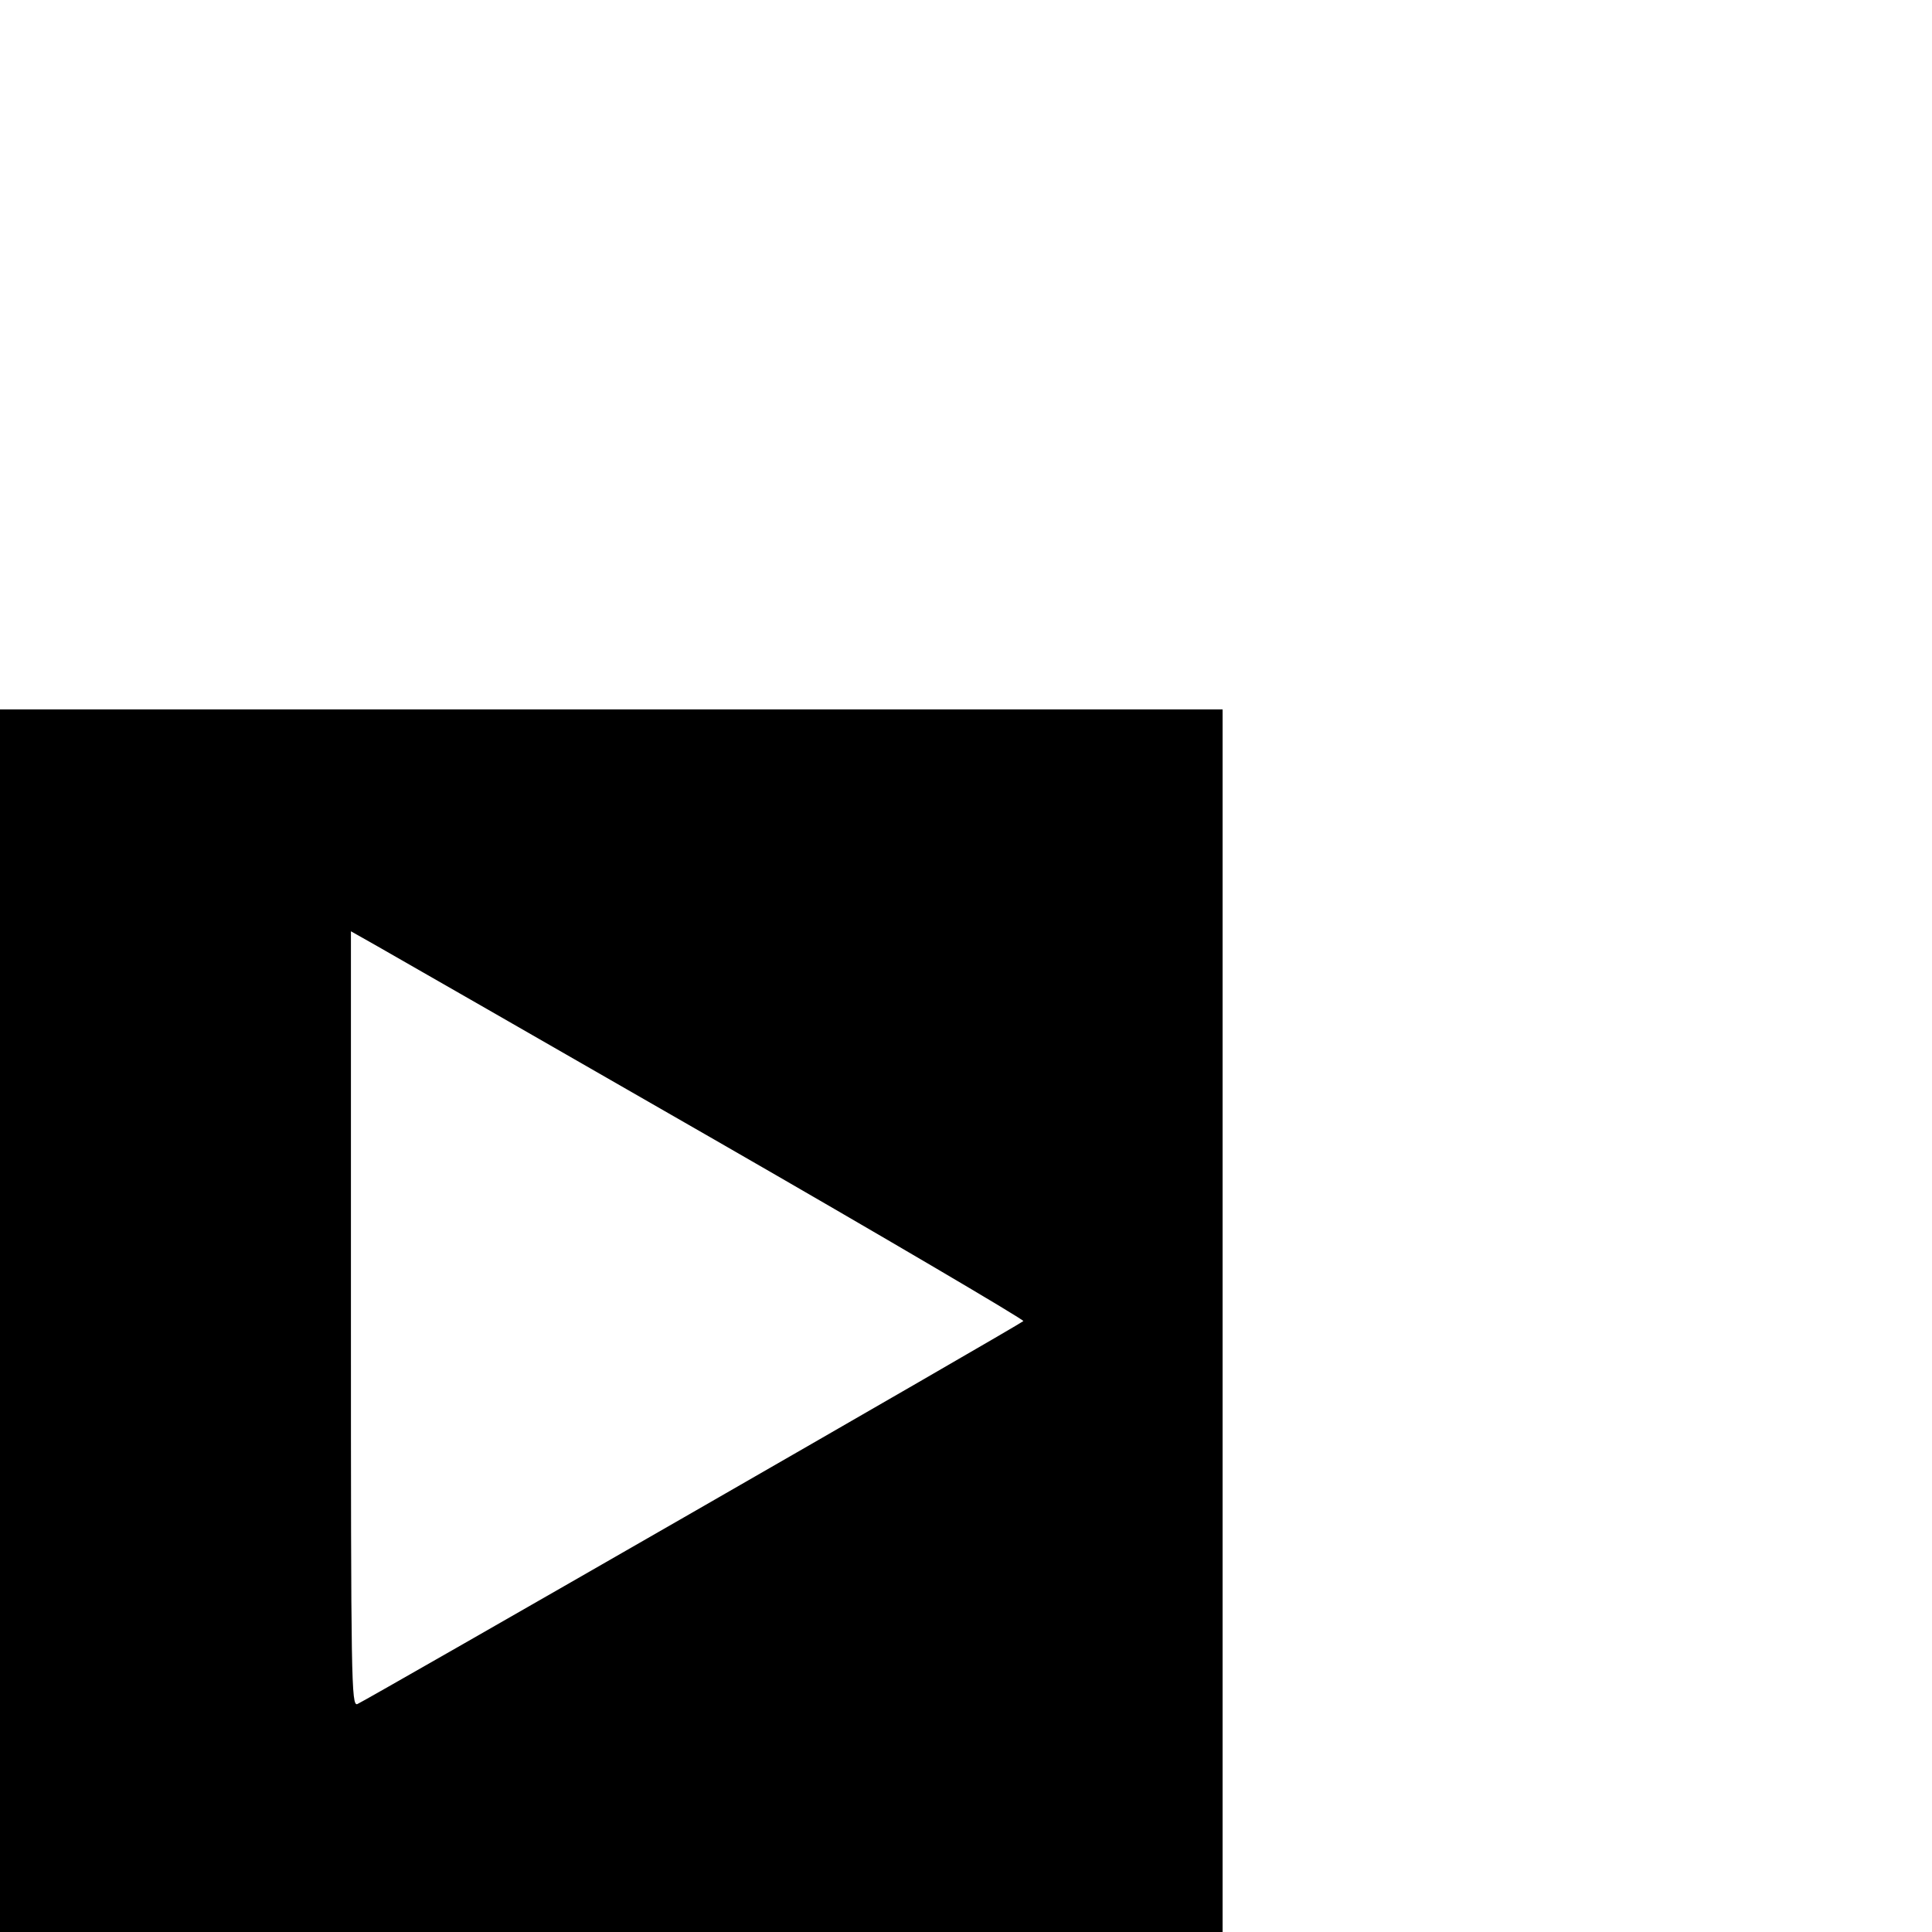 <?xml version="1.0" standalone="no"?>
<!DOCTYPE svg PUBLIC "-//W3C//DTD SVG 20010904//EN"
 "http://www.w3.org/TR/2001/REC-SVG-20010904/DTD/svg10.dtd">
<svg version="1.0" xmlns="http://www.w3.org/2000/svg"
 width="512pt" height="512pt" viewBox="0 0 512 512"
 preserveAspectRatio="xMidYMid meet">

<g transform="translate(0,512) scale(0.1,-0.1)"
fill="#000000" stroke="none">
<path d="M0 1620 l0 -1620 1620 0 1620 0 0 1620 0 1620 -1620 0 -1620 0 0
-1620z m1893 480 c454 -261 822 -478 819 -481 -10 -10 -1745 -1007 -1765
-1015 -16 -6 -17 60 -17 1021 l0 1027 69 -39 c37 -21 440 -252 894 -513z"/>
</g>
</svg>
